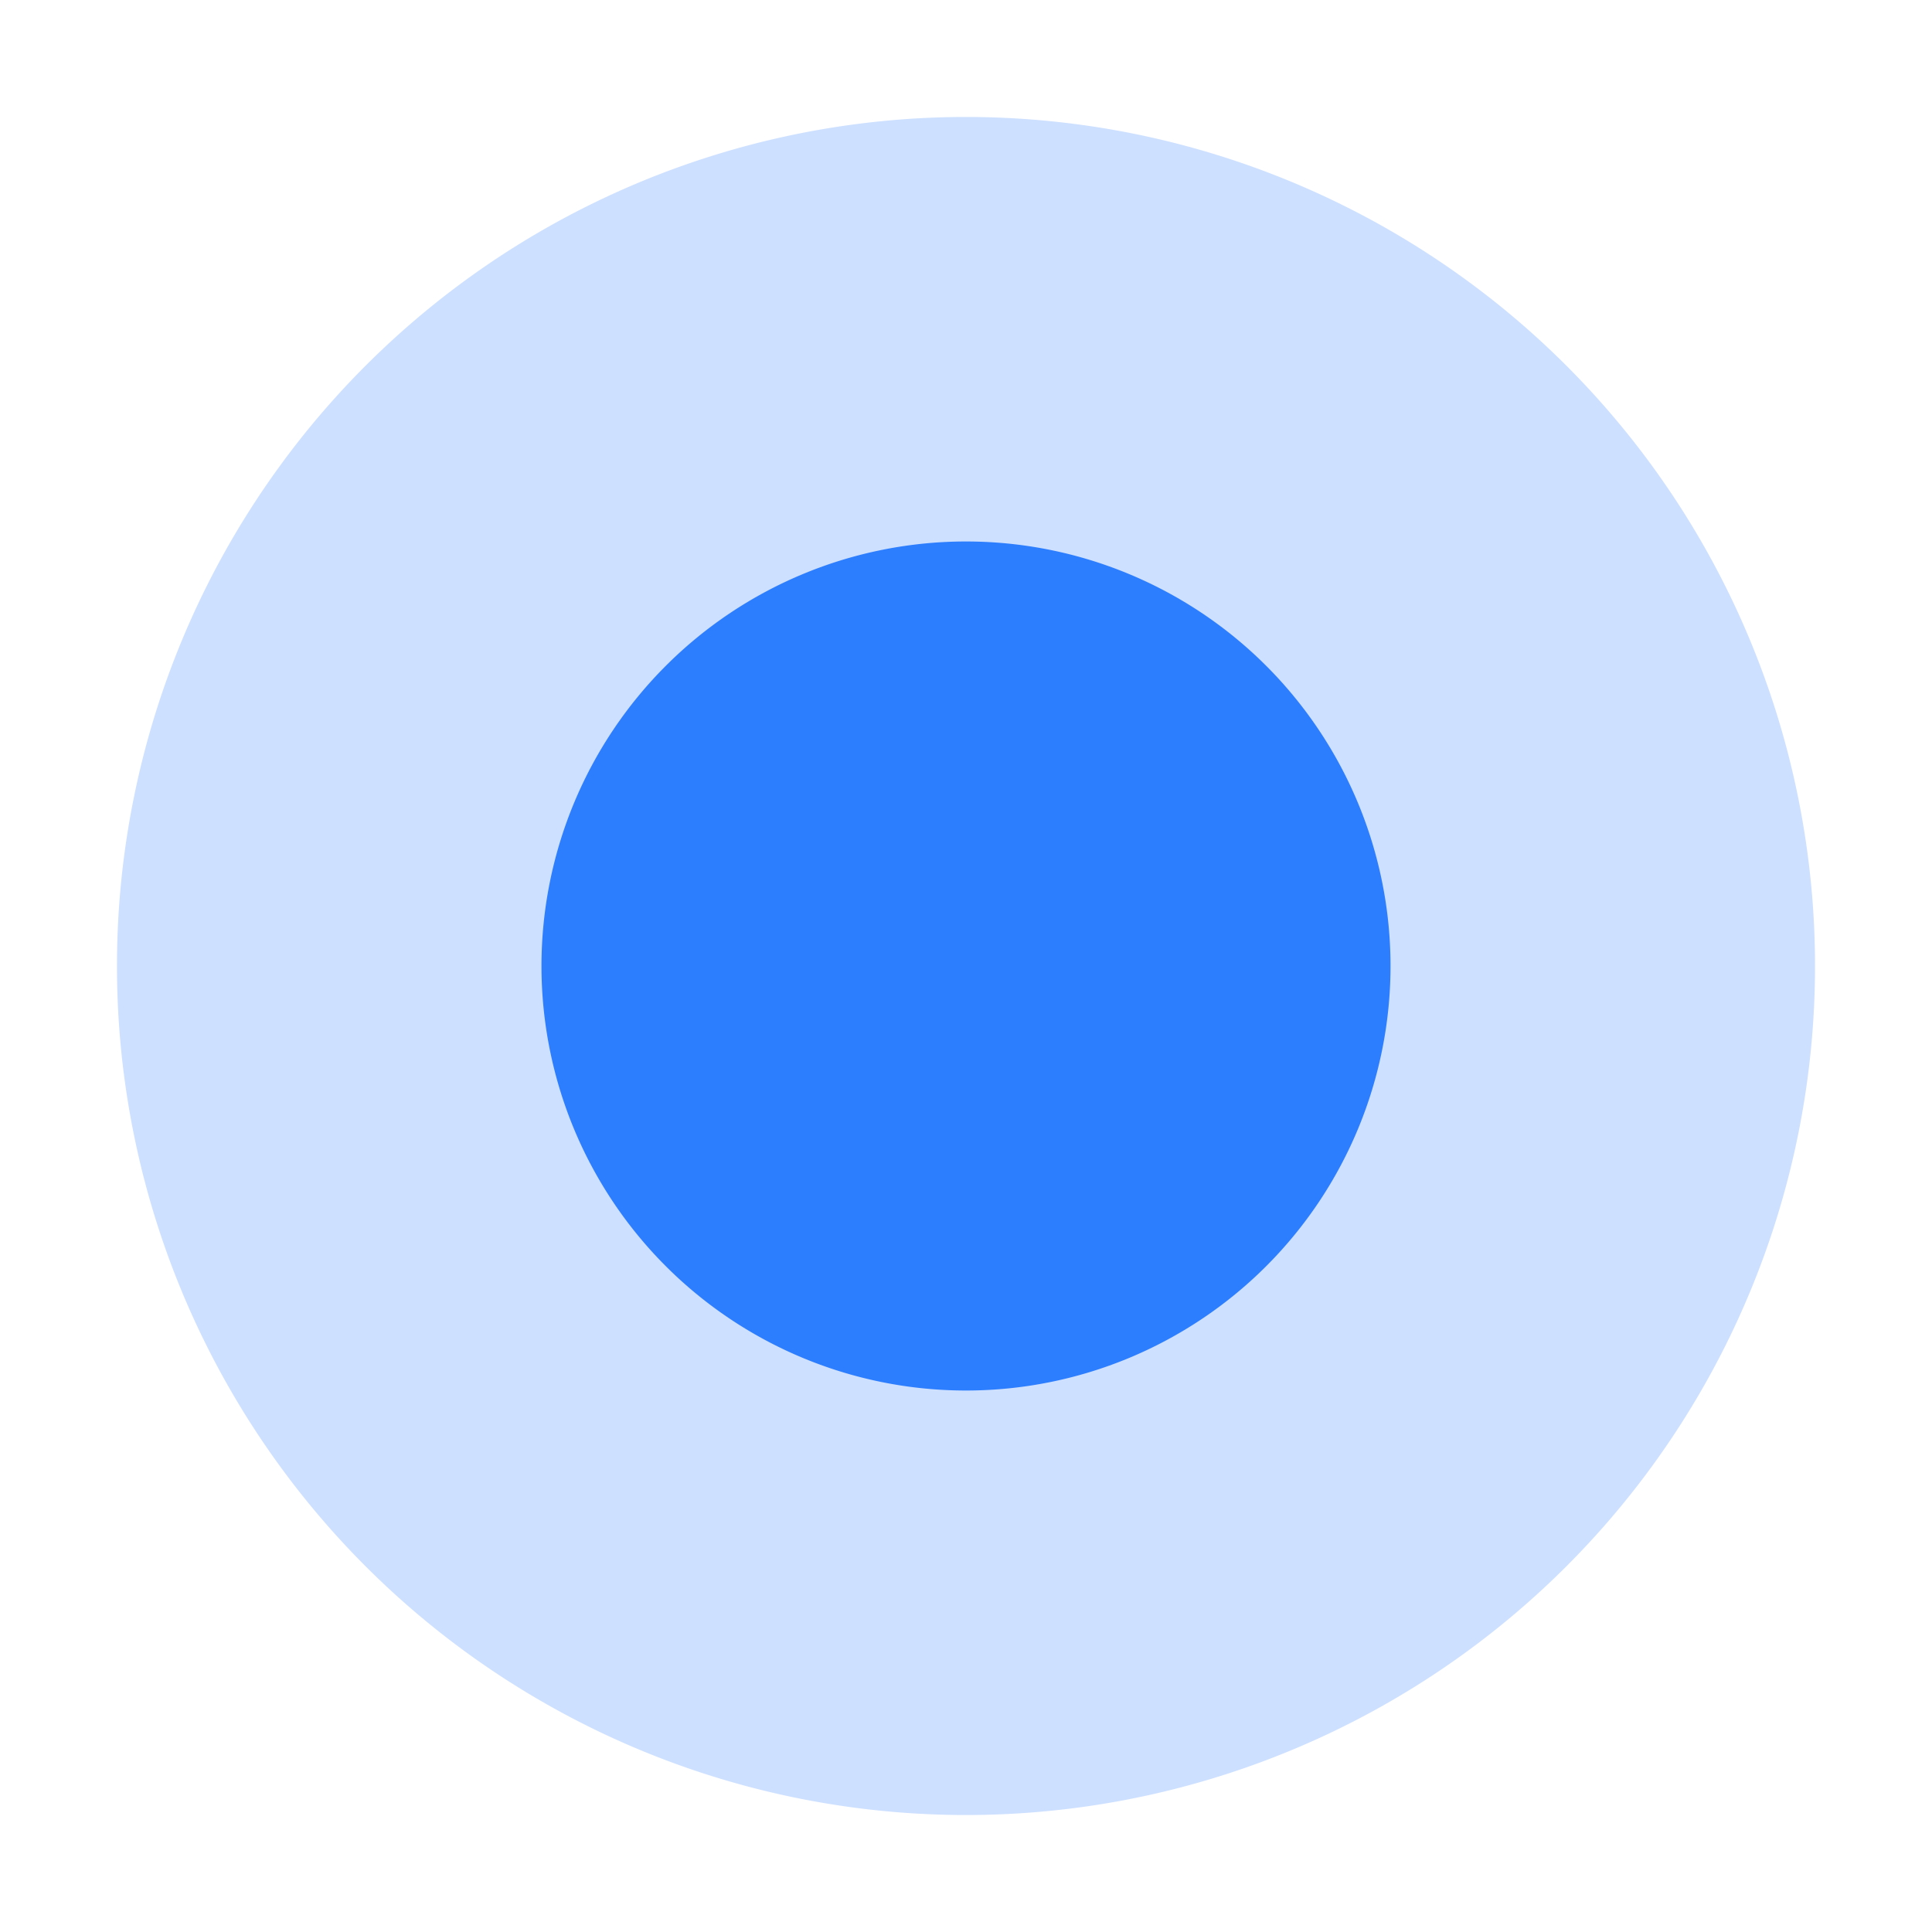 <?xml version="1.0" standalone="no"?><!DOCTYPE svg PUBLIC "-//W3C//DTD SVG 1.1//EN" "http://www.w3.org/Graphics/SVG/1.1/DTD/svg11.dtd"><svg t="1582975543533" class="icon" viewBox="0 0 1024 1024" version="1.1" xmlns="http://www.w3.org/2000/svg" p-id="4397" xmlns:xlink="http://www.w3.org/1999/xlink" width="200" height="200"><defs><style type="text/css"></style></defs><path d="M512 512m-450 0a450 450 0 1 0 900 0 450 450 0 1 0-900 0Z" fill="#CDE0FF" p-id="4398"></path><path d="M512 512m-225.005 0a225.005 225.005 0 1 0 450.01 0 225.005 225.005 0 1 0-450.01 0Z" fill="#2D7DFF" p-id="4399"></path></svg>